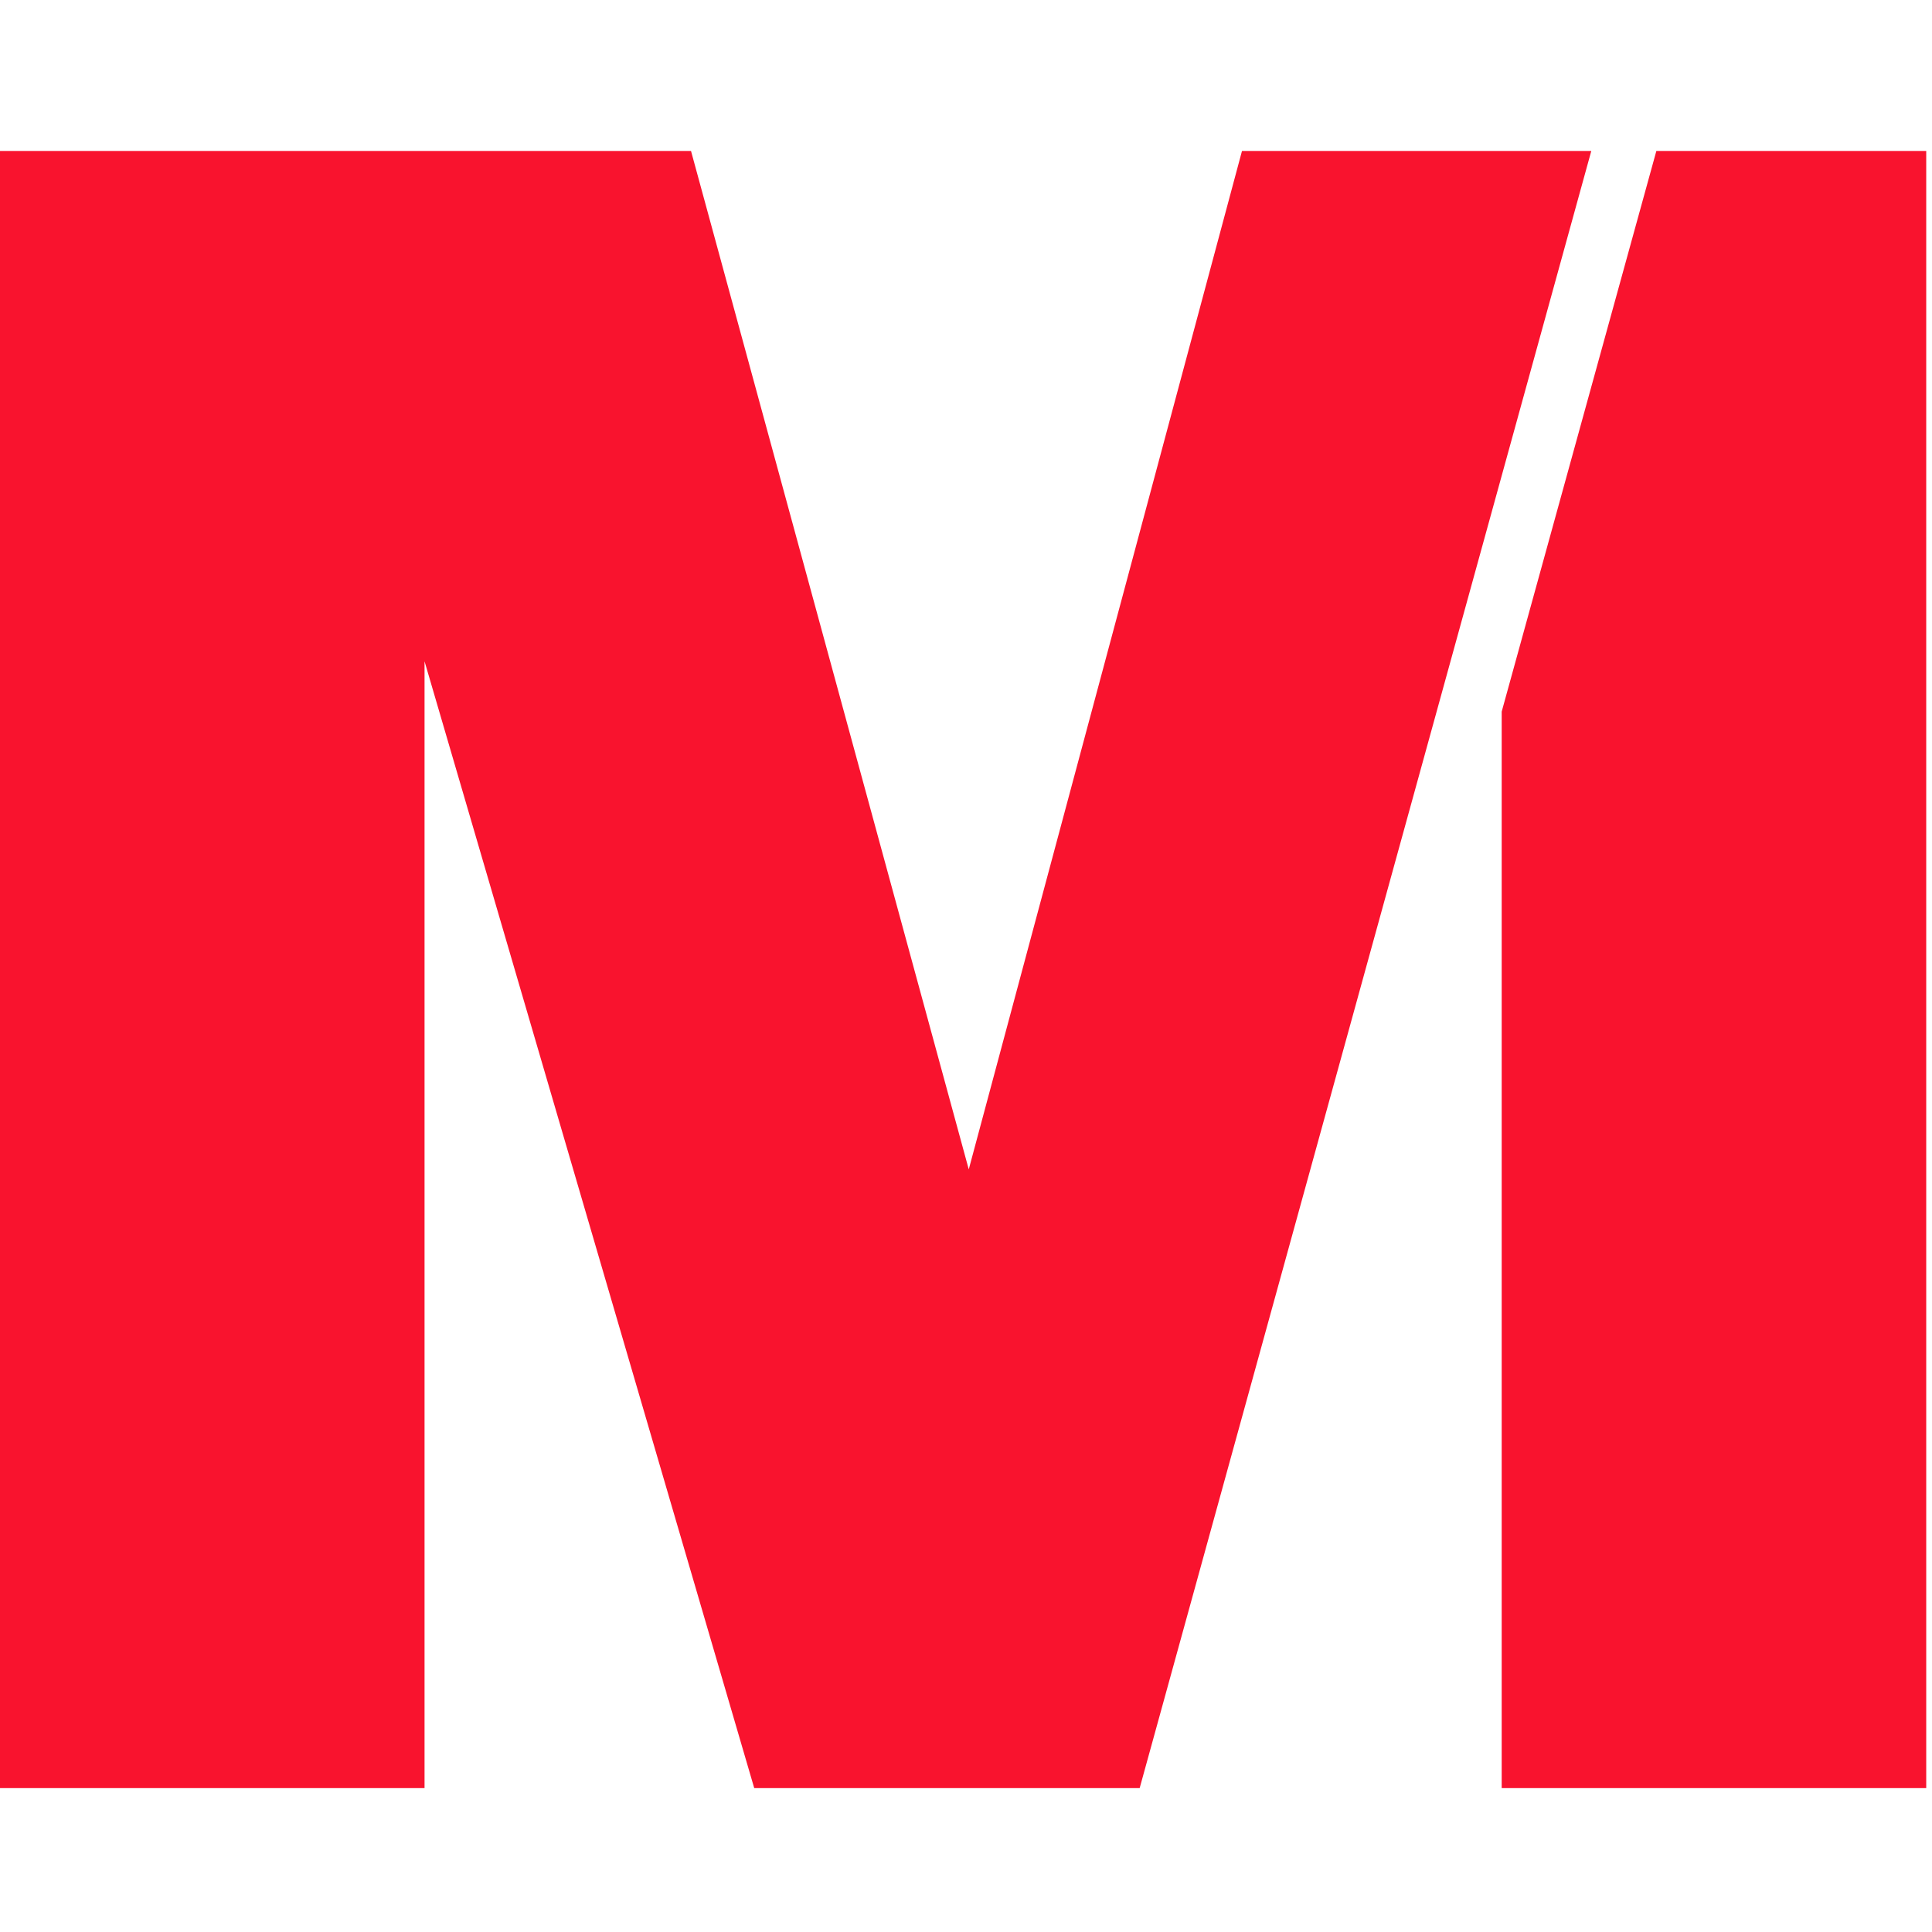 <svg xmlns="http://www.w3.org/2000/svg" version="1.1" xmlns:xlink="http://www.w3.org/1999/xlink" xmlns:svgjs="http://svgjs.dev/svgjs" width="256" height="256"><svg width="256" height="256" viewBox="0 0 256 256" fill="none" xmlns="http://www.w3.org/2000/svg">
  <path fill-rule="evenodd" clip-rule="evenodd" d="M210.855 20H164.571L128.366 154.949L91.562 20H0V236.935H56.254V87.624L99.94 236.935H151.011L210.855 20ZM198.982 94.296V236.935H255.235V20H219.477L198.982 94.296Z" fill="#F9132E"></path>
</svg><style>@media (prefers-color-scheme: light) { :root { filter: none; } }
@media (prefers-color-scheme: dark) { :root { filter: none; } }
</style></svg>